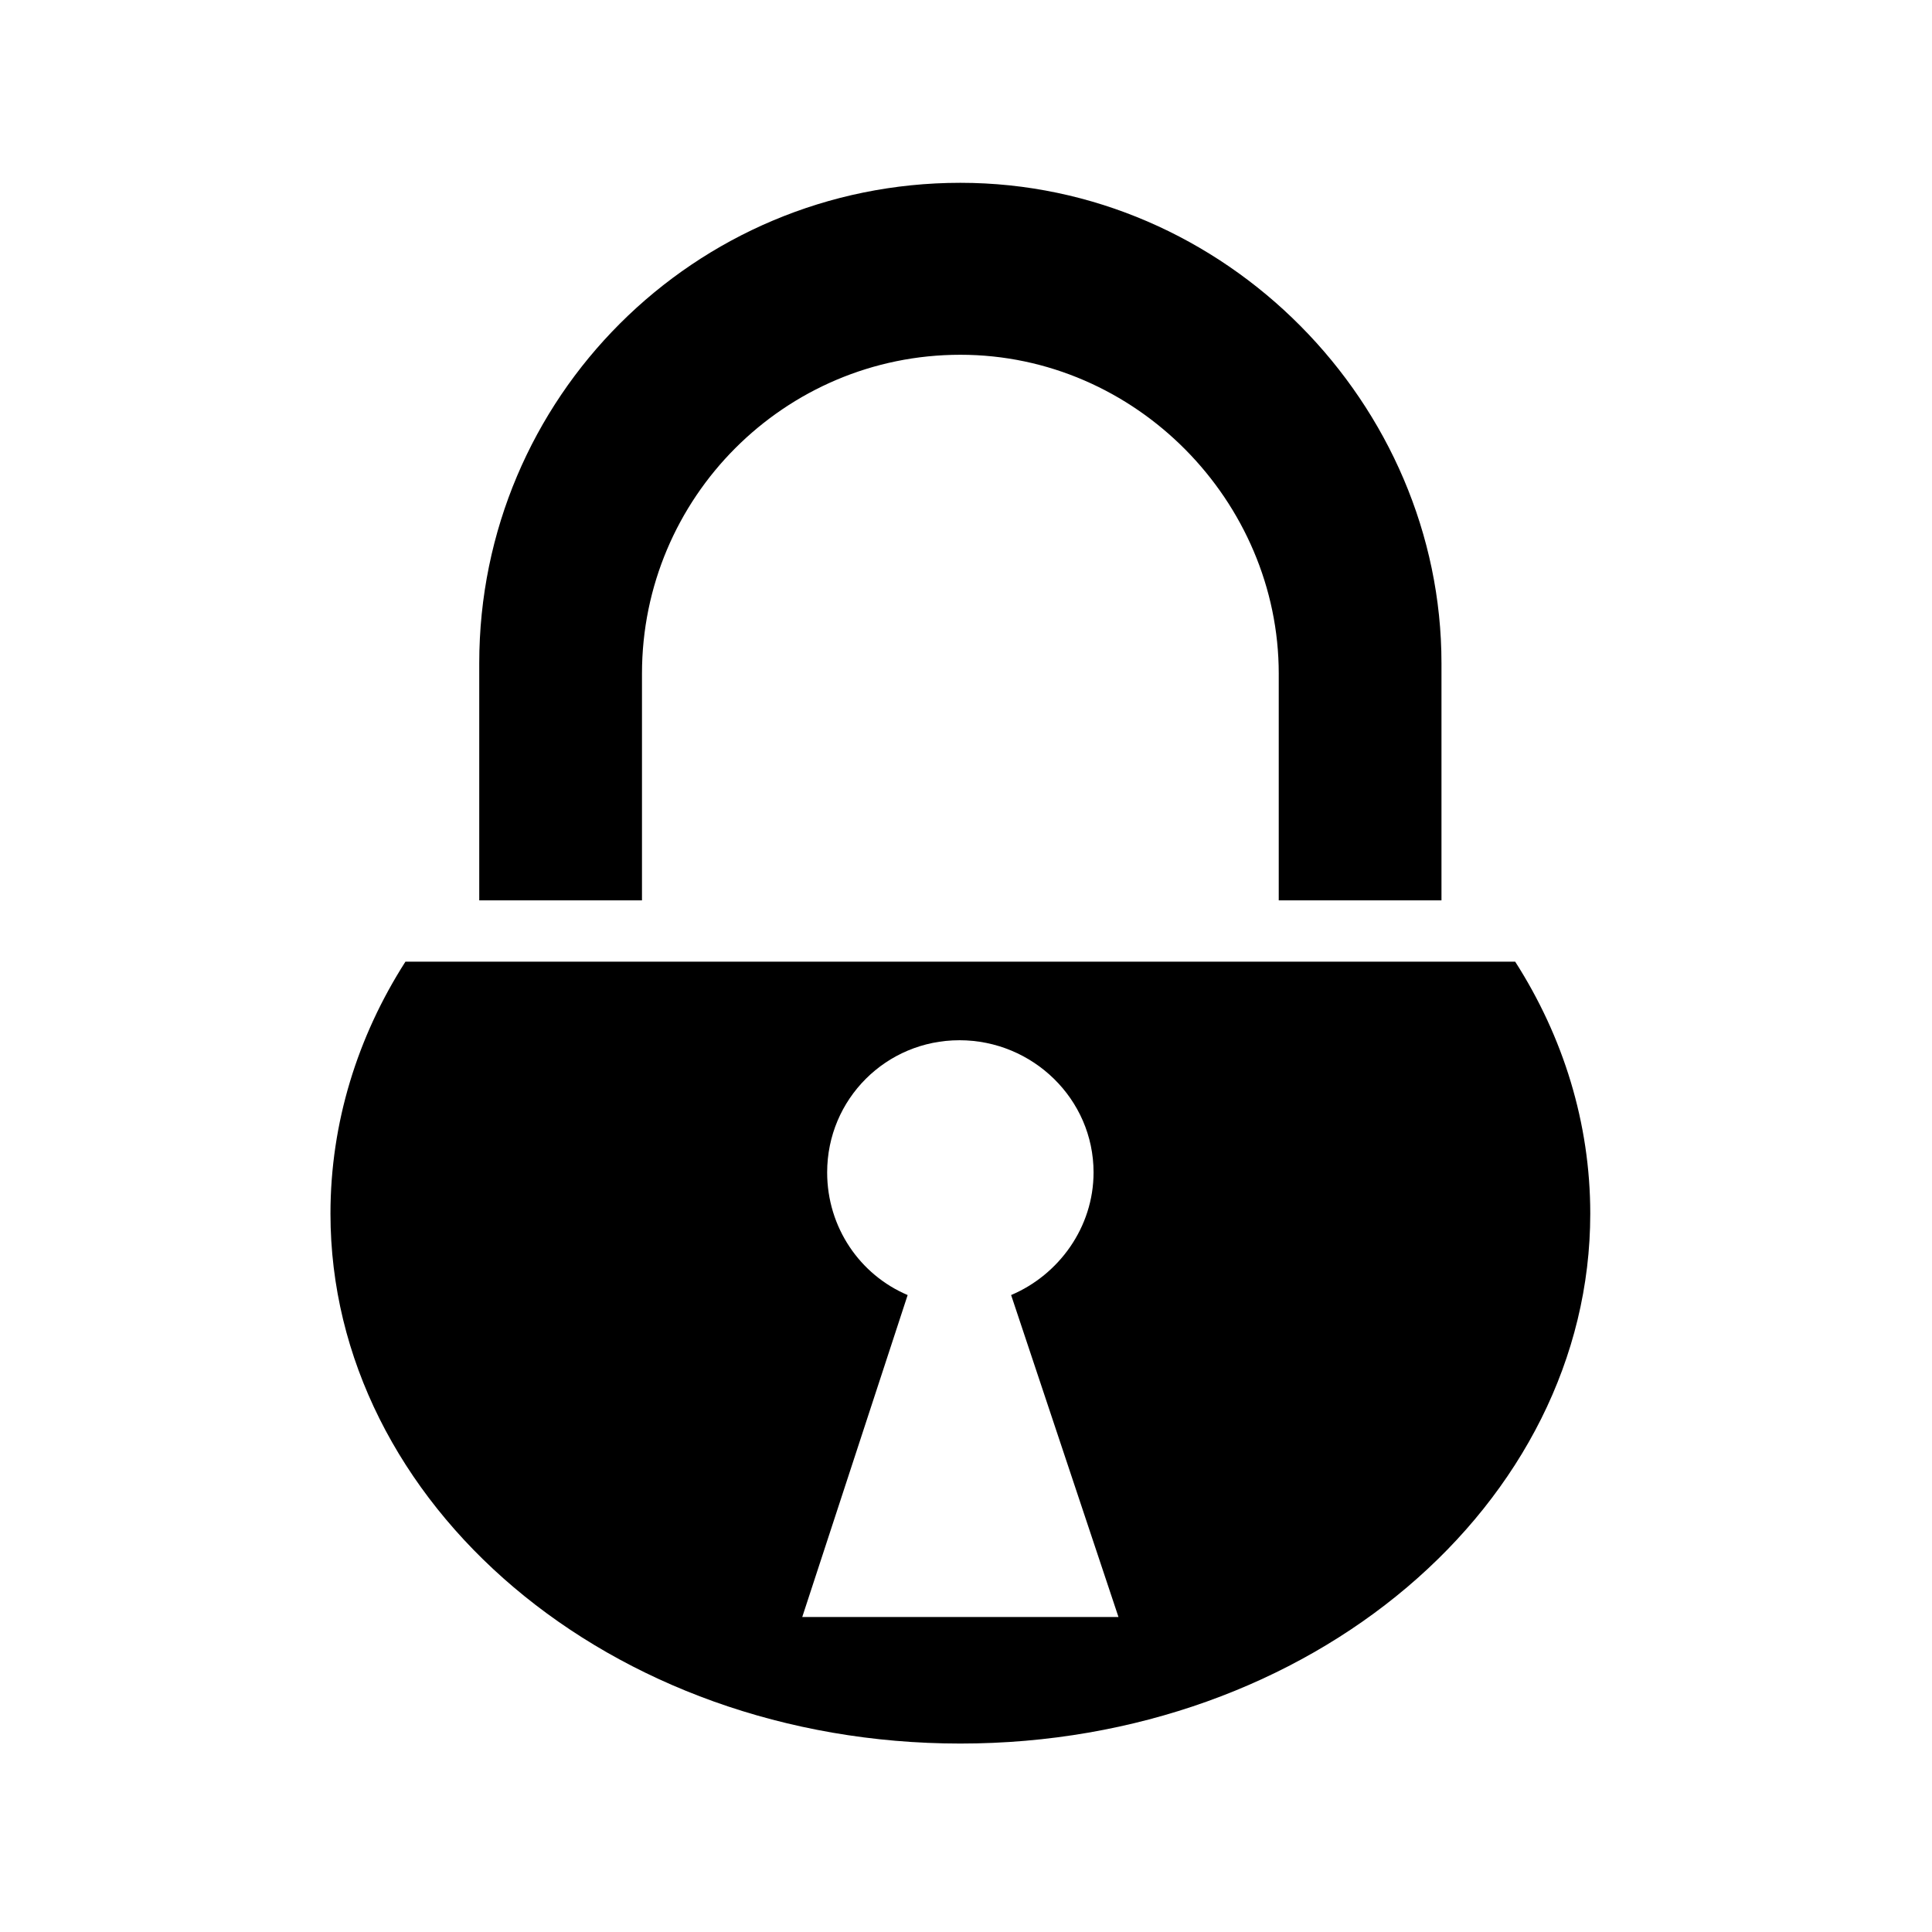 <svg xmlns="http://www.w3.org/2000/svg" width="100%" height="100%" viewBox="0 0 588.8 588.8"><path d="M292.68 55.713c-81.048 0-146.624 65.484-146.624 146.406V274.4h49.594v-69.094c0-53.658 43.47-97.187 97.03-97.187 53.563 0 97.032 44.744 97.032 97.186V274.4h49.594v-72.28c0-78.856-65.717-146.407-146.625-146.407zM123.557 293.088c-14.61 22.827-22.844 49.148-22.844 76.78 0 88.358 84.97 161.5 191.97 161.5 106.998 0 191.968-73.142 191.968-161.5 0-27.635-8.26-53.95-22.875-76.78H123.555zM292.4 317.025c22.34 0 40.875 17.94 40.875 40.28 0 16.756-10.6 31.23-25.125 37.376l32.72 98.126h-96.376l32.125-98.125c-14.526-6.145-24.532-20.62-24.532-37.374 0-22.338 17.972-40.28 40.312-40.28z" /></svg>